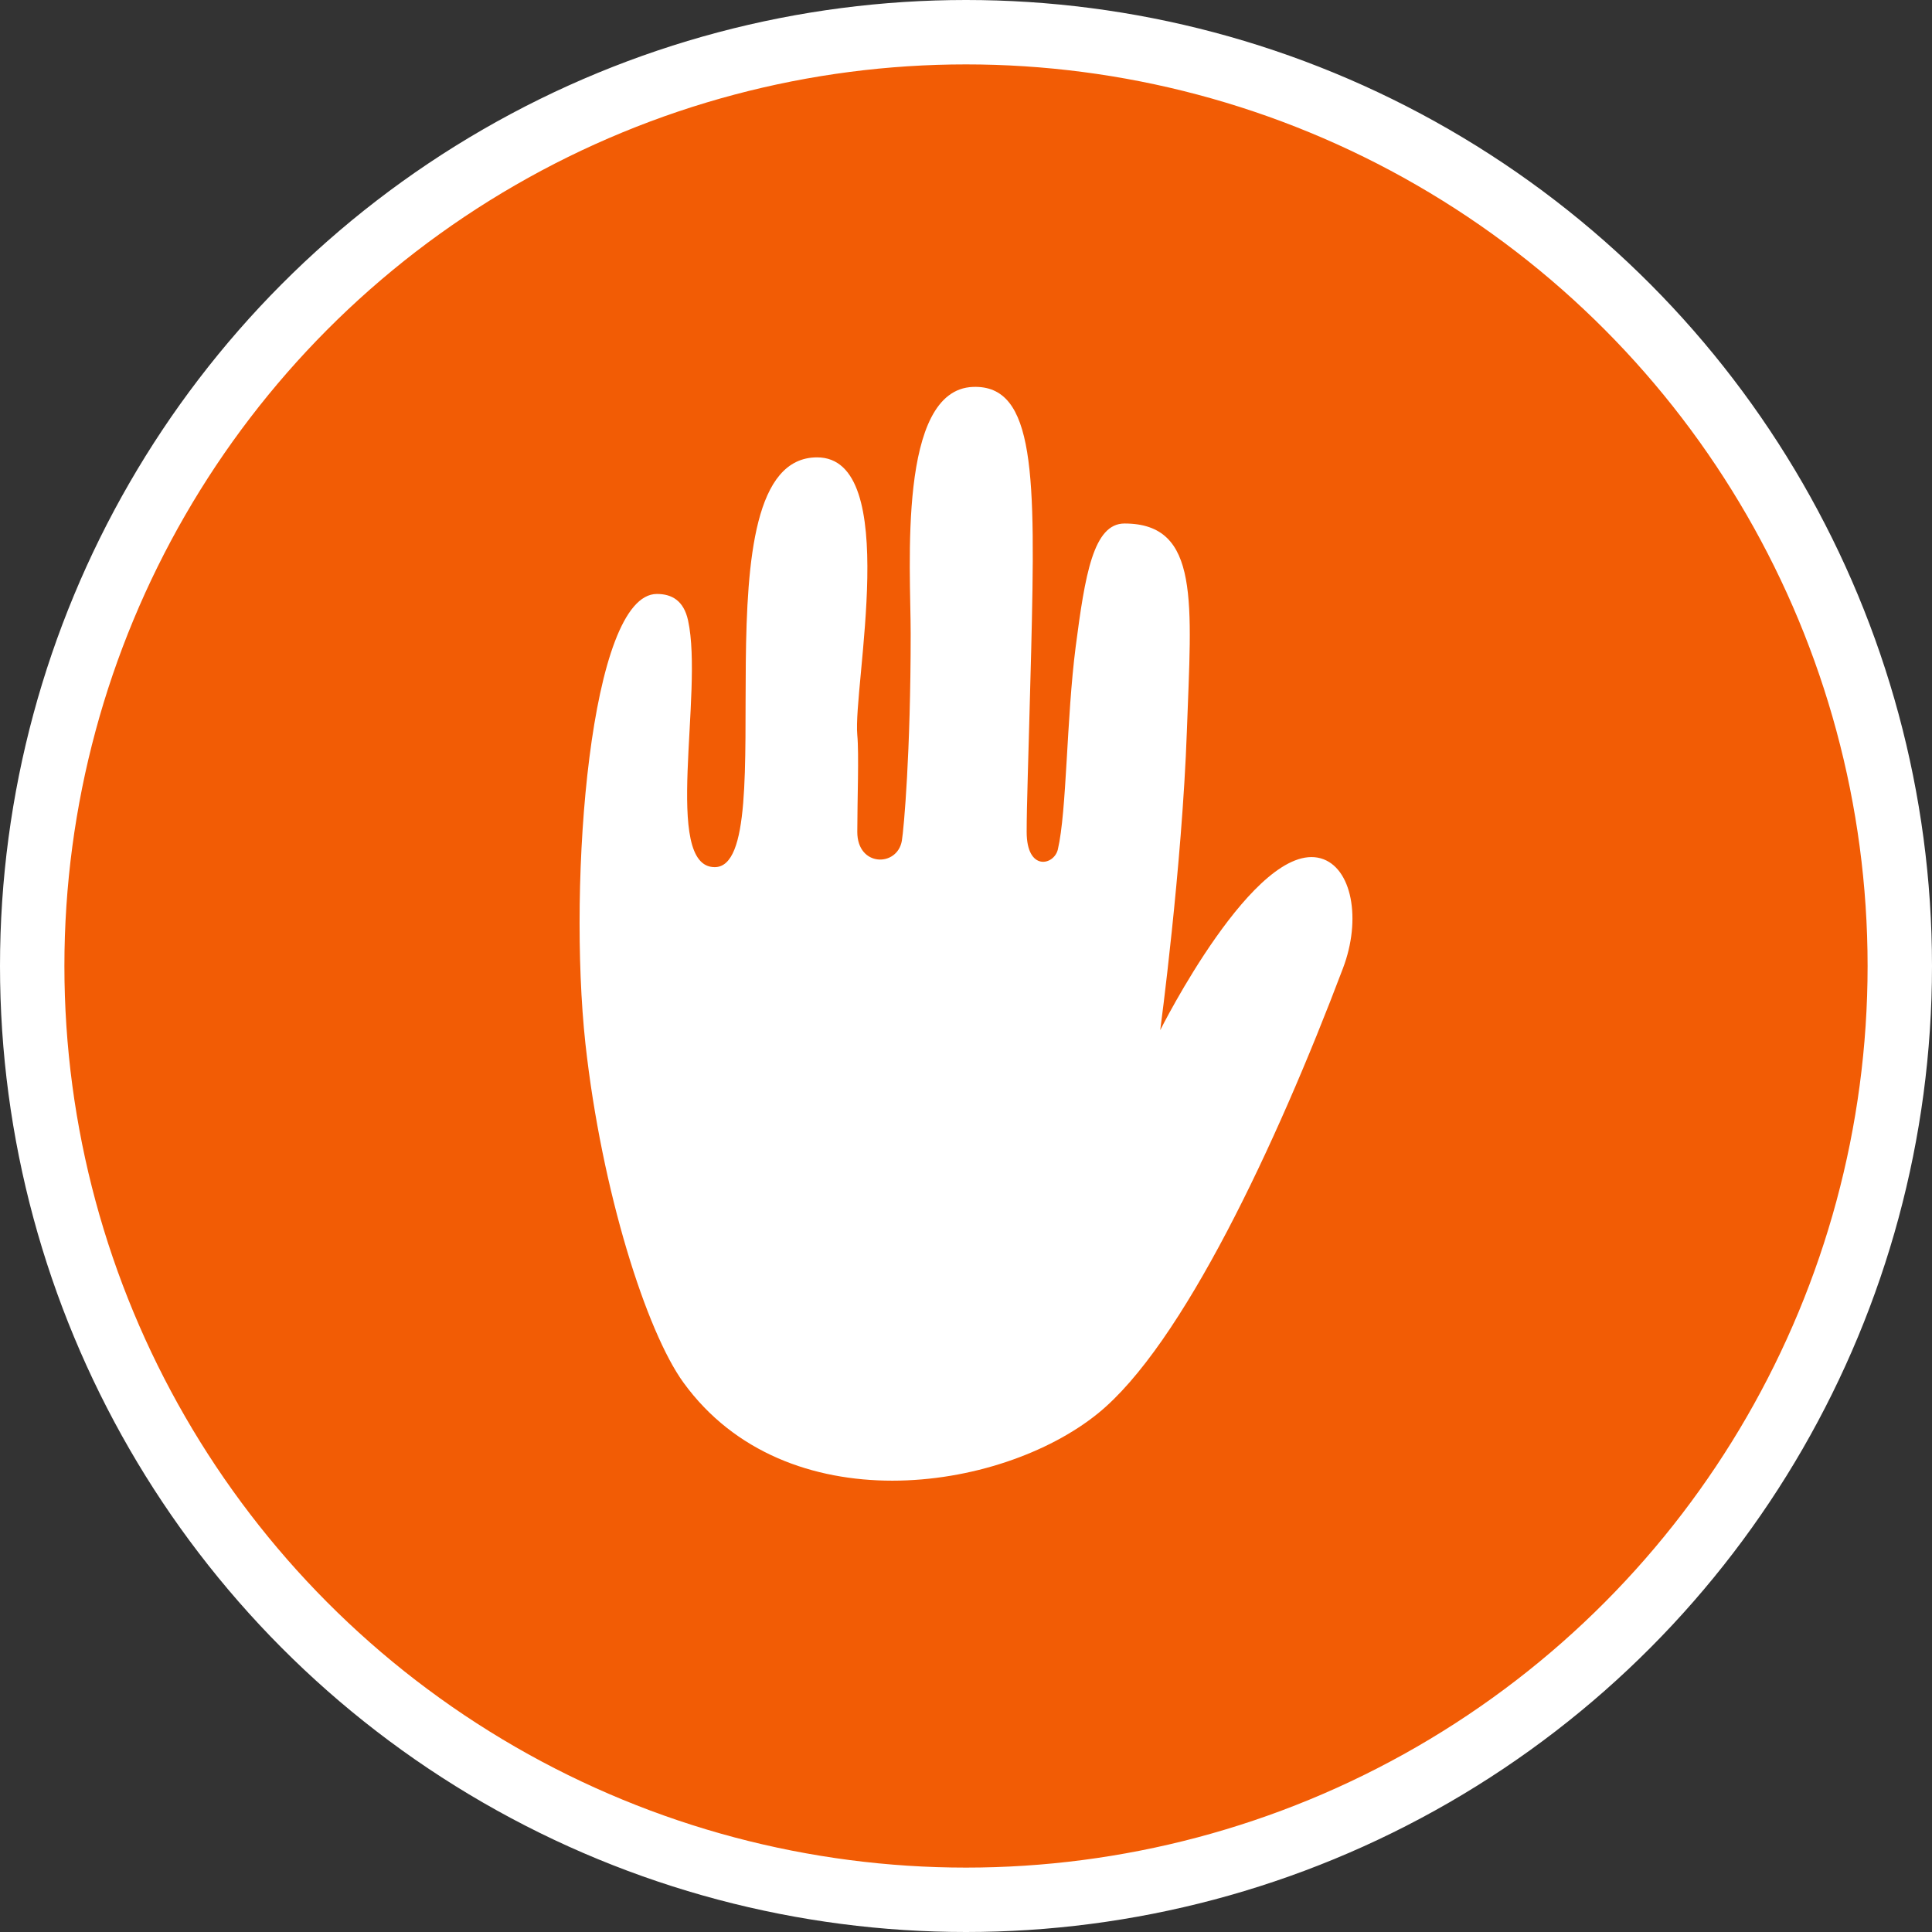 <svg xmlns="http://www.w3.org/2000/svg" width="30" height="30"><rect width="100%" height="100%" fill="#333333" stroke="none"/><circle style="isolation:auto;mix-blend-mode:normal;solid-color:#000;solid-opacity:1;marker:none" cx="15" cy="15" r="14.5" color="#000" overflow="visible" fill="#f25c05" fill-rule="evenodd" stroke="#fff"/><path d="M12.688 7.102c1.316 0 .554 3.558.624 4.312.028.293 0 1.02 0 1.504 0 .547.622.547.692.137.031-.184.137-1.368.137-3.215 0-1.028-.207-3.79.968-3.832.97-.035.97 1.367.903 4.105-.047 1.82-.07 2.387-.07 2.805 0 .617.425.52.484.273.14-.597.133-2.03.277-3.148.145-1.113.274-1.914.758-1.914 1.18 0 1.039 1.23.969 3.215-.075 2.12-.414 4.652-.414 4.652s1.476-2.953 2.492-2.668c.484.137.637.945.344 1.711-1.036 2.738-2.497 5.852-3.805 6.91-1.52 1.23-4.844 1.711-6.434-.48-.574-.79-1.27-2.969-1.523-5.266-.274-2.531.07-6.98 1.11-6.98.234 0 .417.105.484.41.246 1.125-.403 3.832.414 3.832 1.105 0-.348-6.363 1.59-6.363zm0 0" fill="#fff"/></svg>